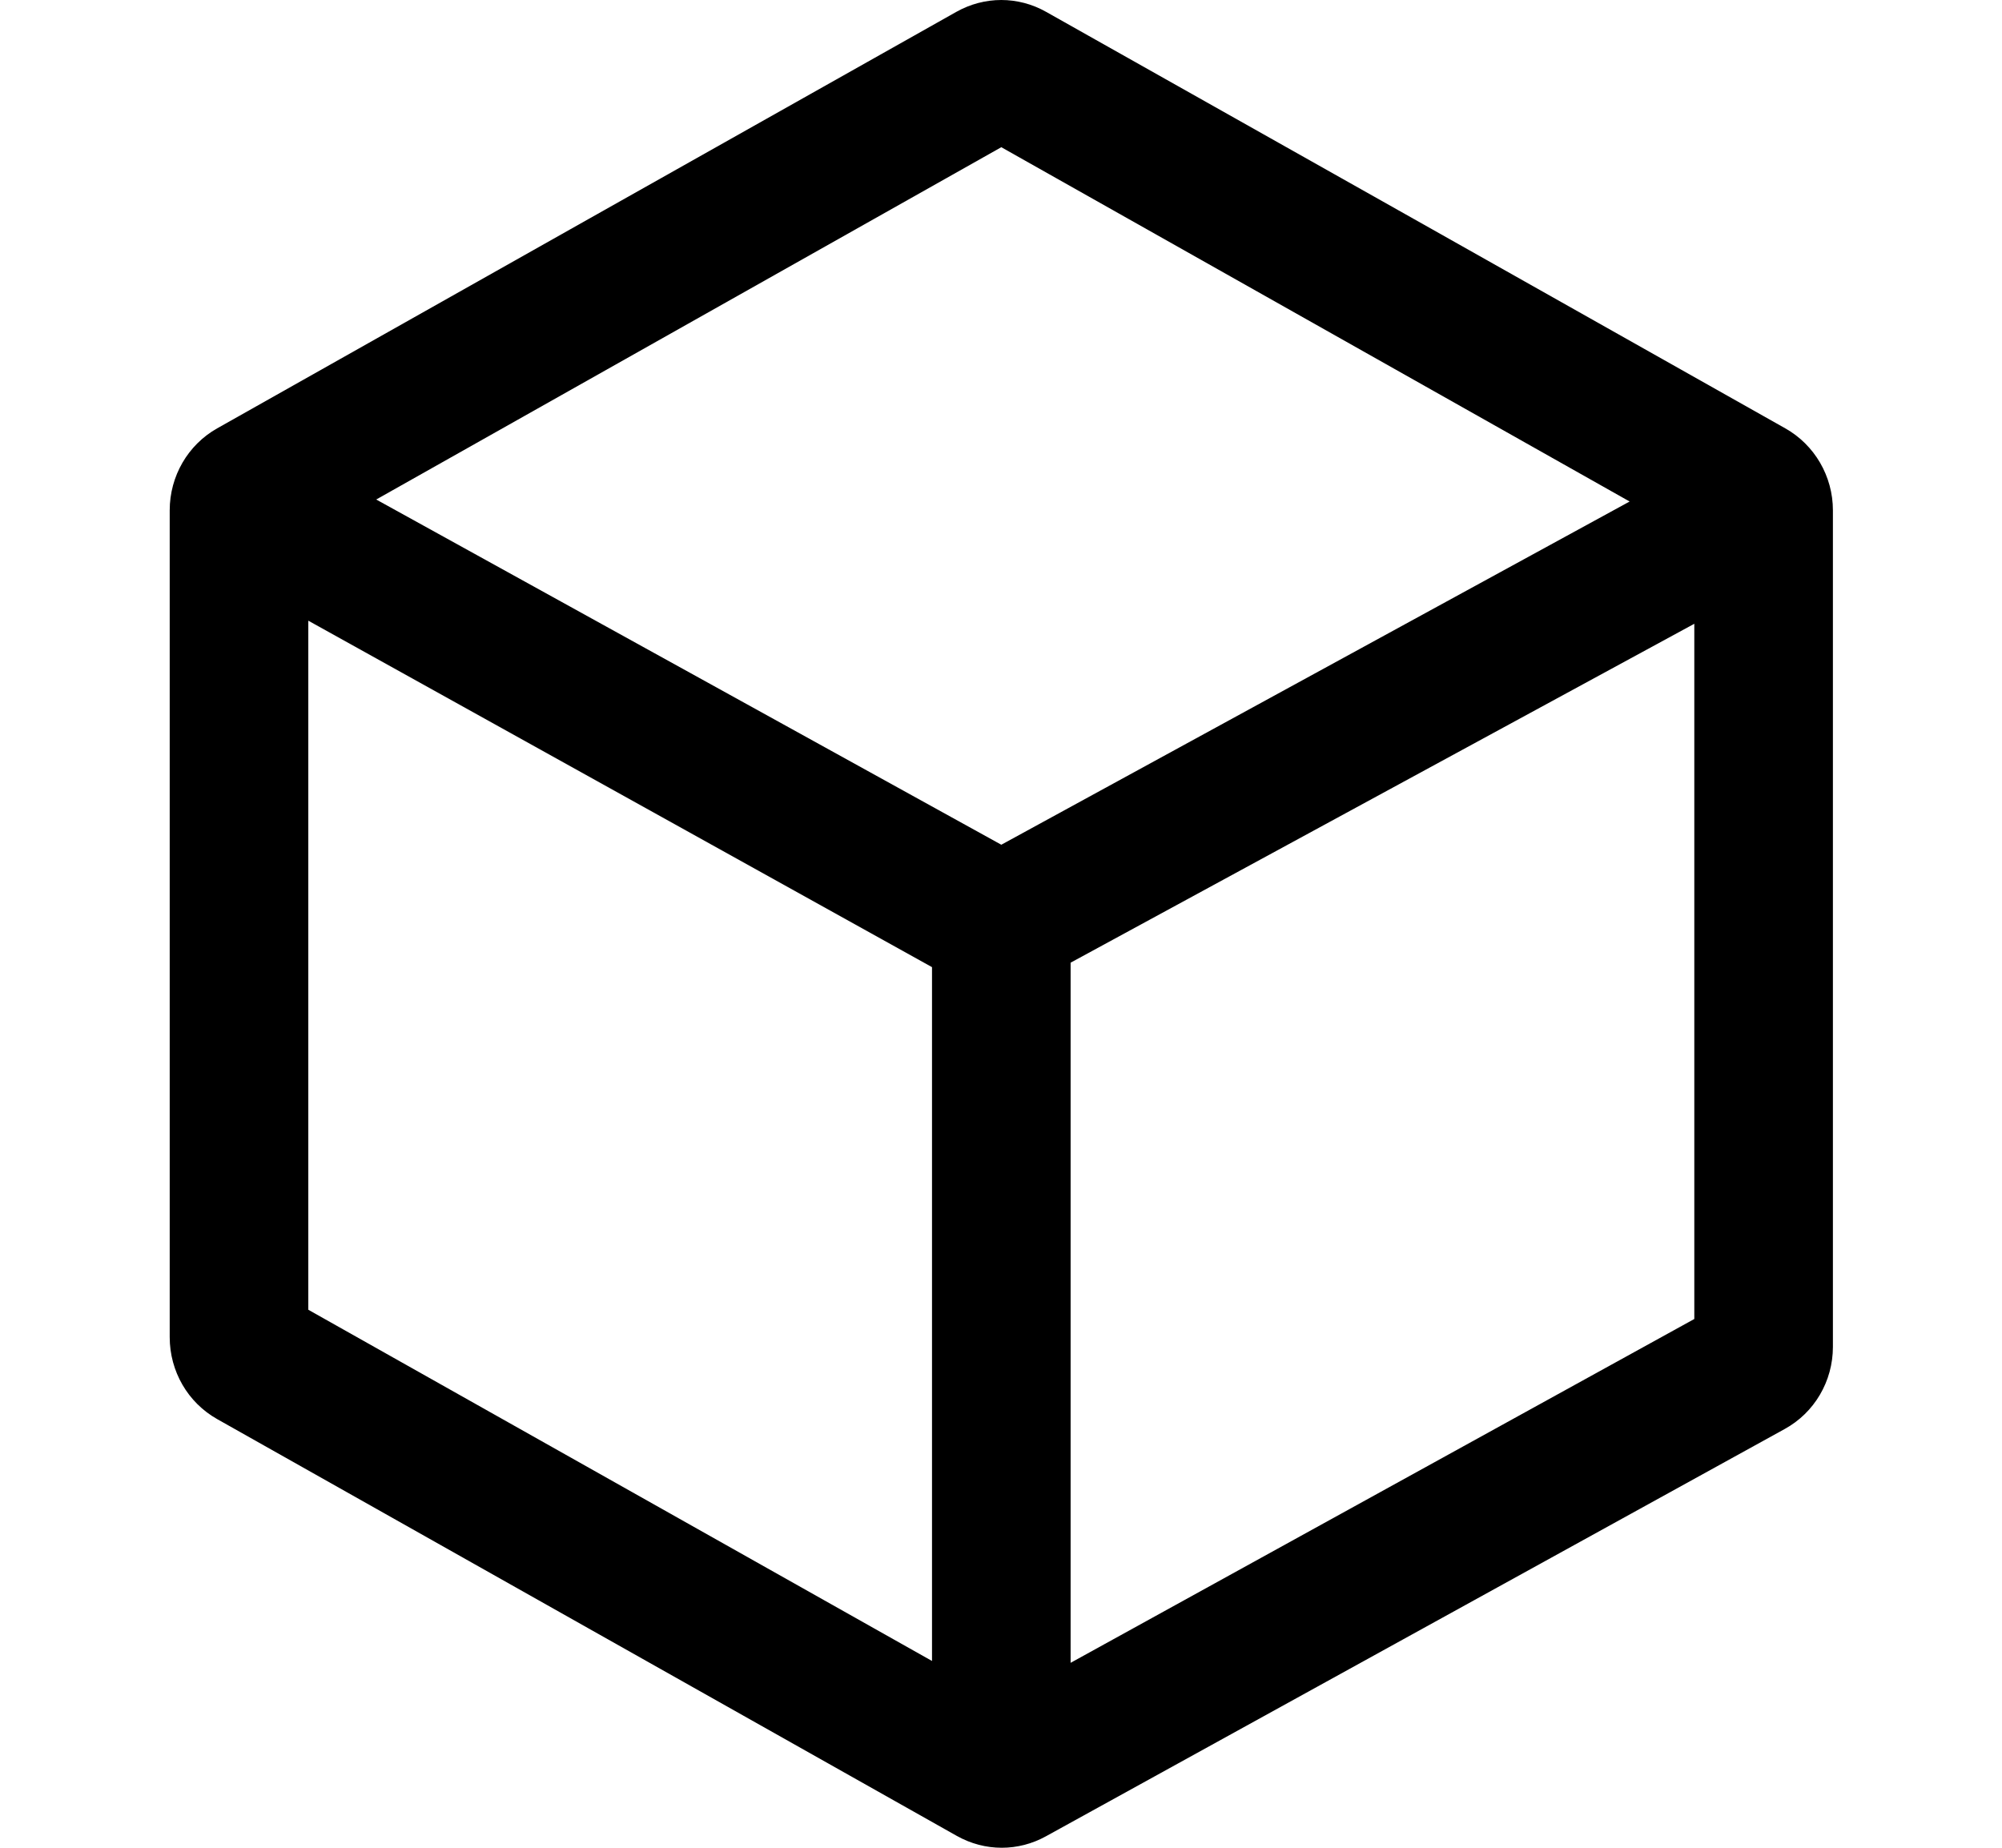 <svg width="13" height="12" viewBox="0 0 13 12" fill="none" xmlns="http://www.w3.org/2000/svg">
<path d="M1.41 2.782C1.22 2.889 1.102 3.093 1.102 3.314V8.684C1.102 8.906 1.22 9.109 1.41 9.216C2.368 9.757 5.284 11.399 6.213 11.923C6.304 11.974 6.404 12 6.505 12C6.604 12 6.702 11.975 6.791 11.926C7.721 11.413 10.625 9.812 11.588 9.281C11.782 9.175 11.902 8.97 11.902 8.747V3.314C11.902 3.093 11.783 2.889 11.593 2.782C10.636 2.242 7.726 0.602 6.793 0.077C6.703 0.026 6.602 0 6.502 0C6.401 0 6.301 0.026 6.21 0.077C5.277 0.602 2.367 2.242 1.41 2.782ZM11.002 4.051V8.566L6.952 10.799V6.252L11.002 4.051ZM2.002 8.506V4.031L6.052 6.281V10.787L2.002 8.506ZM2.443 3.244L6.502 0.956L10.582 3.257L6.502 5.486L2.443 3.244Z" fill="black"/>
</svg>
